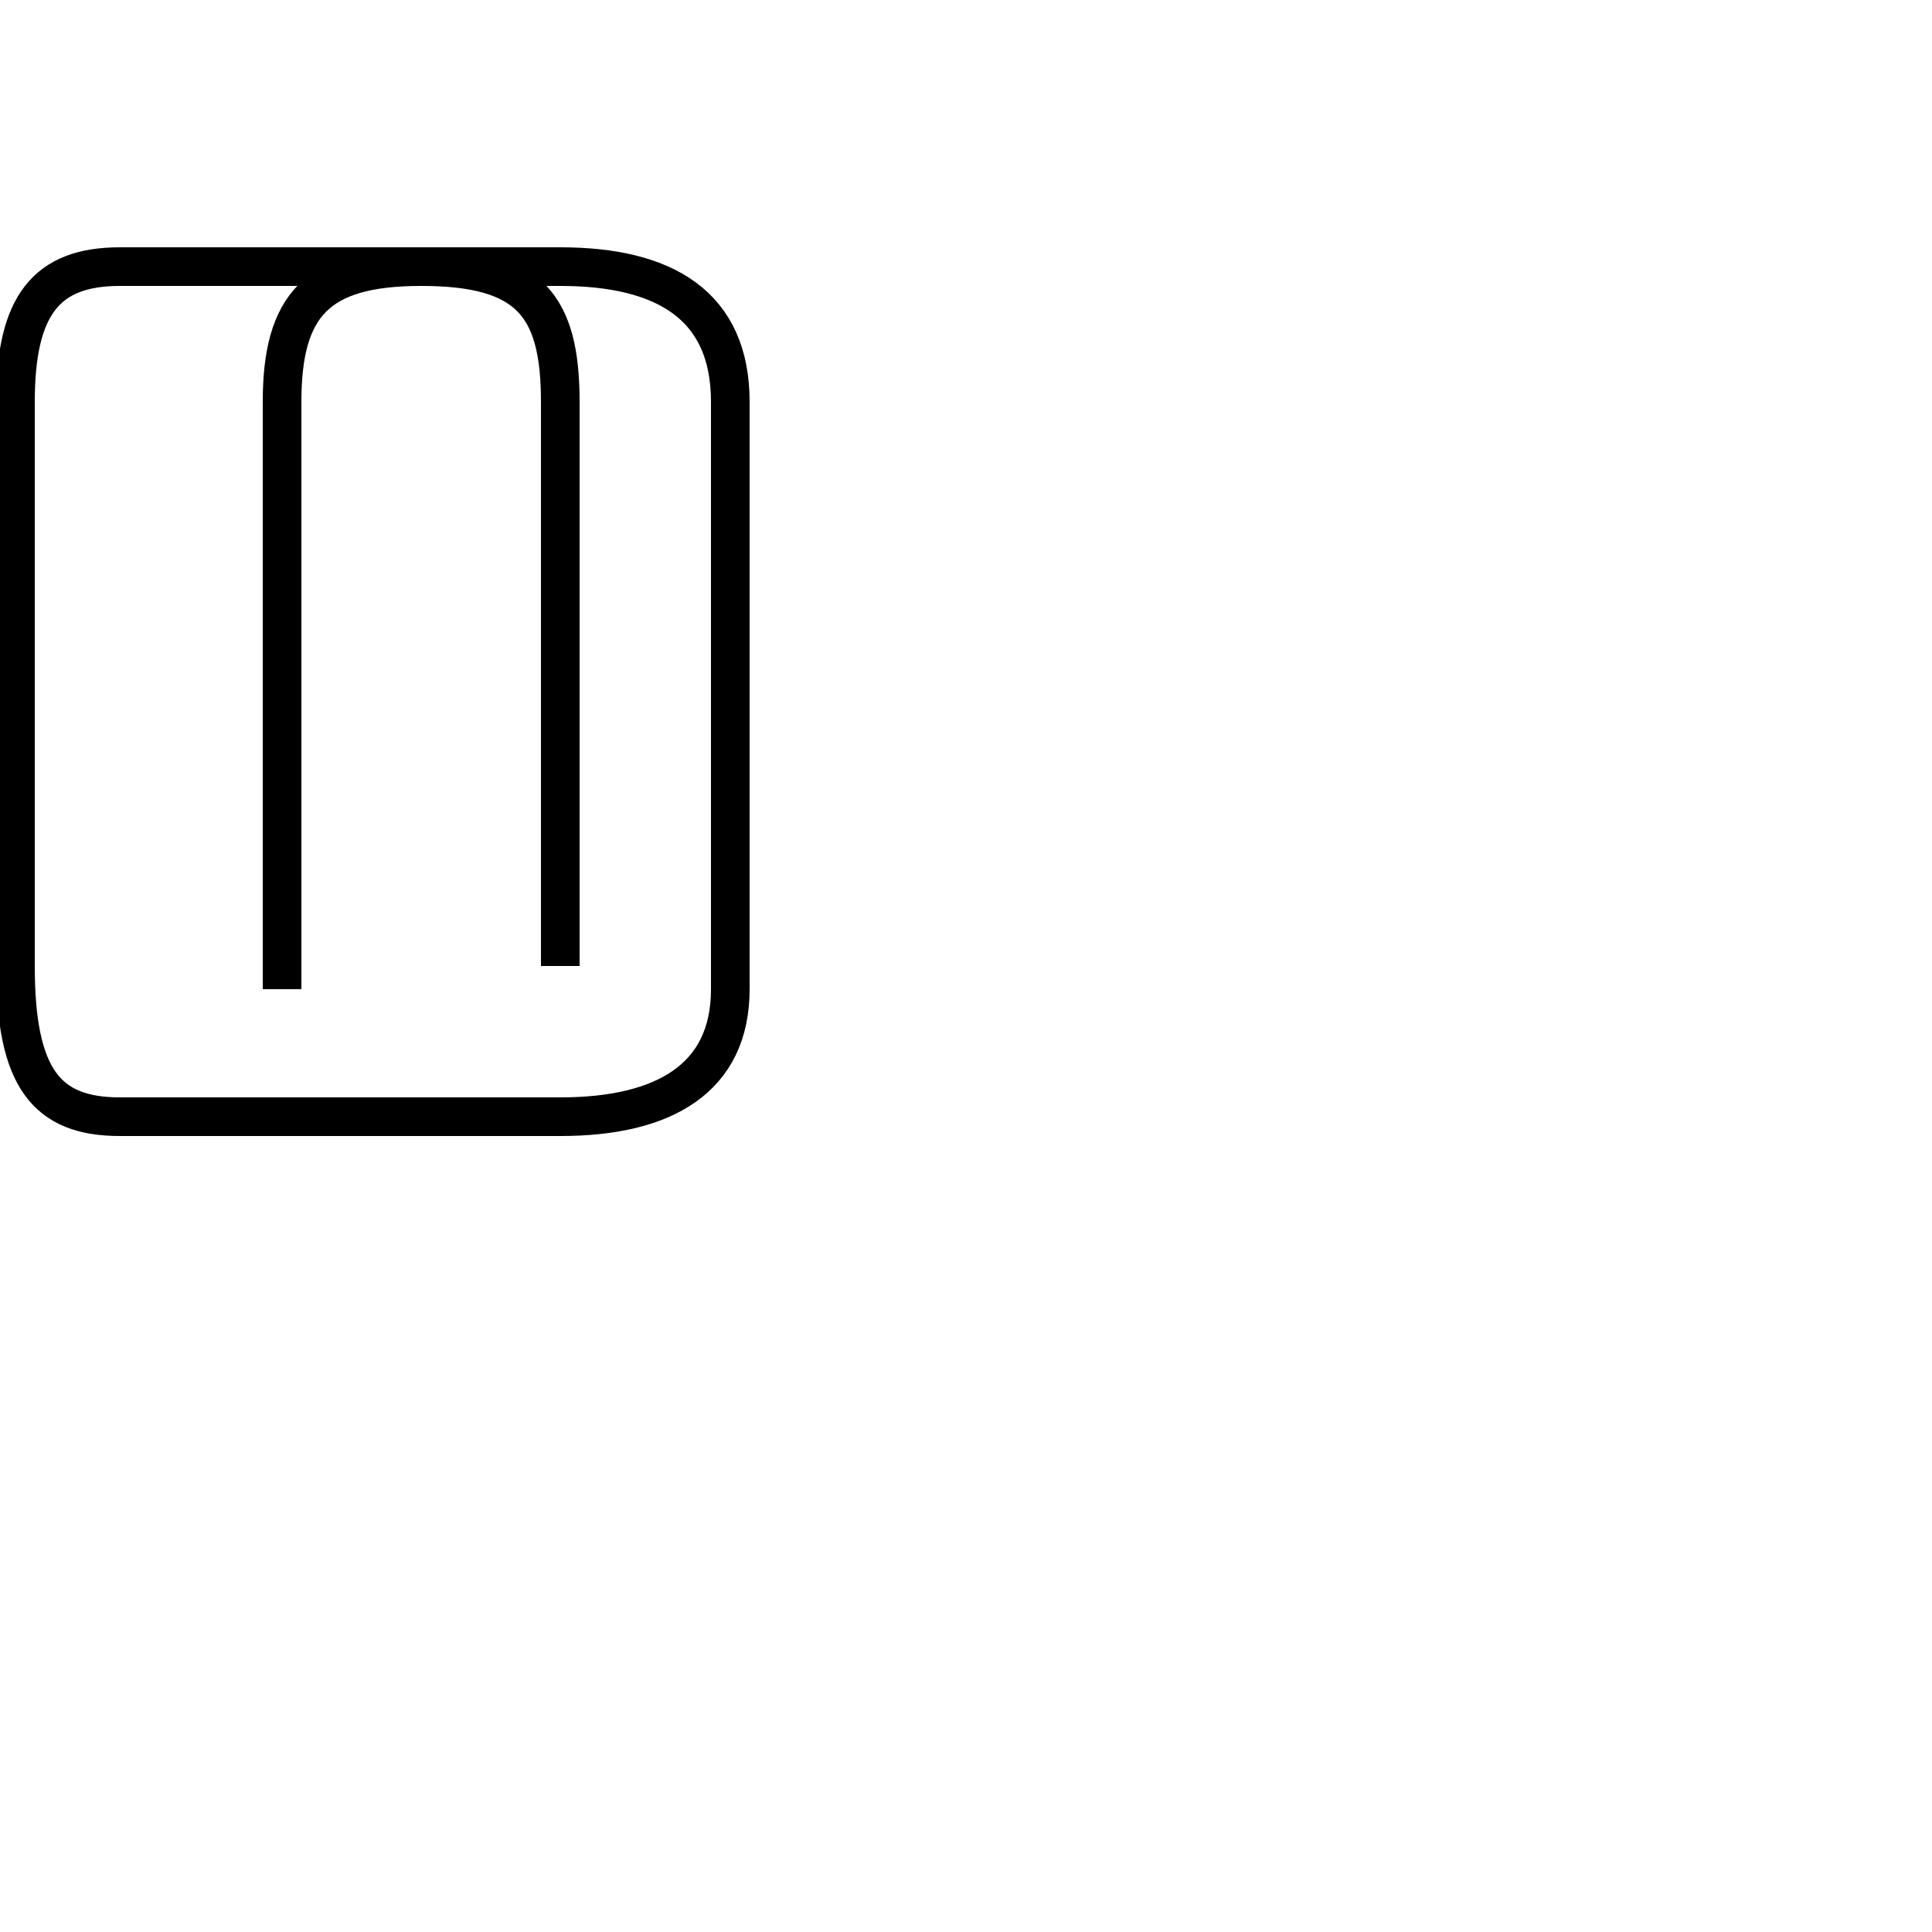 <?xml version='1.0' encoding='utf8'?>
<svg viewBox="0.0 -44.0 50.0 50.0" version="1.1" xmlns="http://www.w3.org/2000/svg">
<rect x="0.0" y="-44.0" width="50.0" height="50.0" fill="#808080" stroke="none"/>
<rect x="-1000" y="-1000" width="2000" height="2000" stroke="white" fill="white"/>
<g style="fill:none; stroke:#000000;  stroke-width:1">
<path d="M 14.5 19.0 L 14.5 33.6 C 14.5 36.1 13.7 37.1 10.9 37.1 L 3.1 37.1 C 1.2 37.1 0.4 36.1 0.4 33.6 L 0.4 19.0 C 0.4 16.1 1.2 15.1 3.1 15.1 L 14.5 15.1 C 17.2 15.1 18.9 16.1 18.9 18.4 L 18.9 33.6 C 18.9 36.1 17.2 37.1 14.5 37.1 L 10.9 37.1 C 8.2 37.1 7.3 36.1 7.3 33.6 L 7.3 18.4 " transform="scale(1, -1)" />
</g>
</svg>
